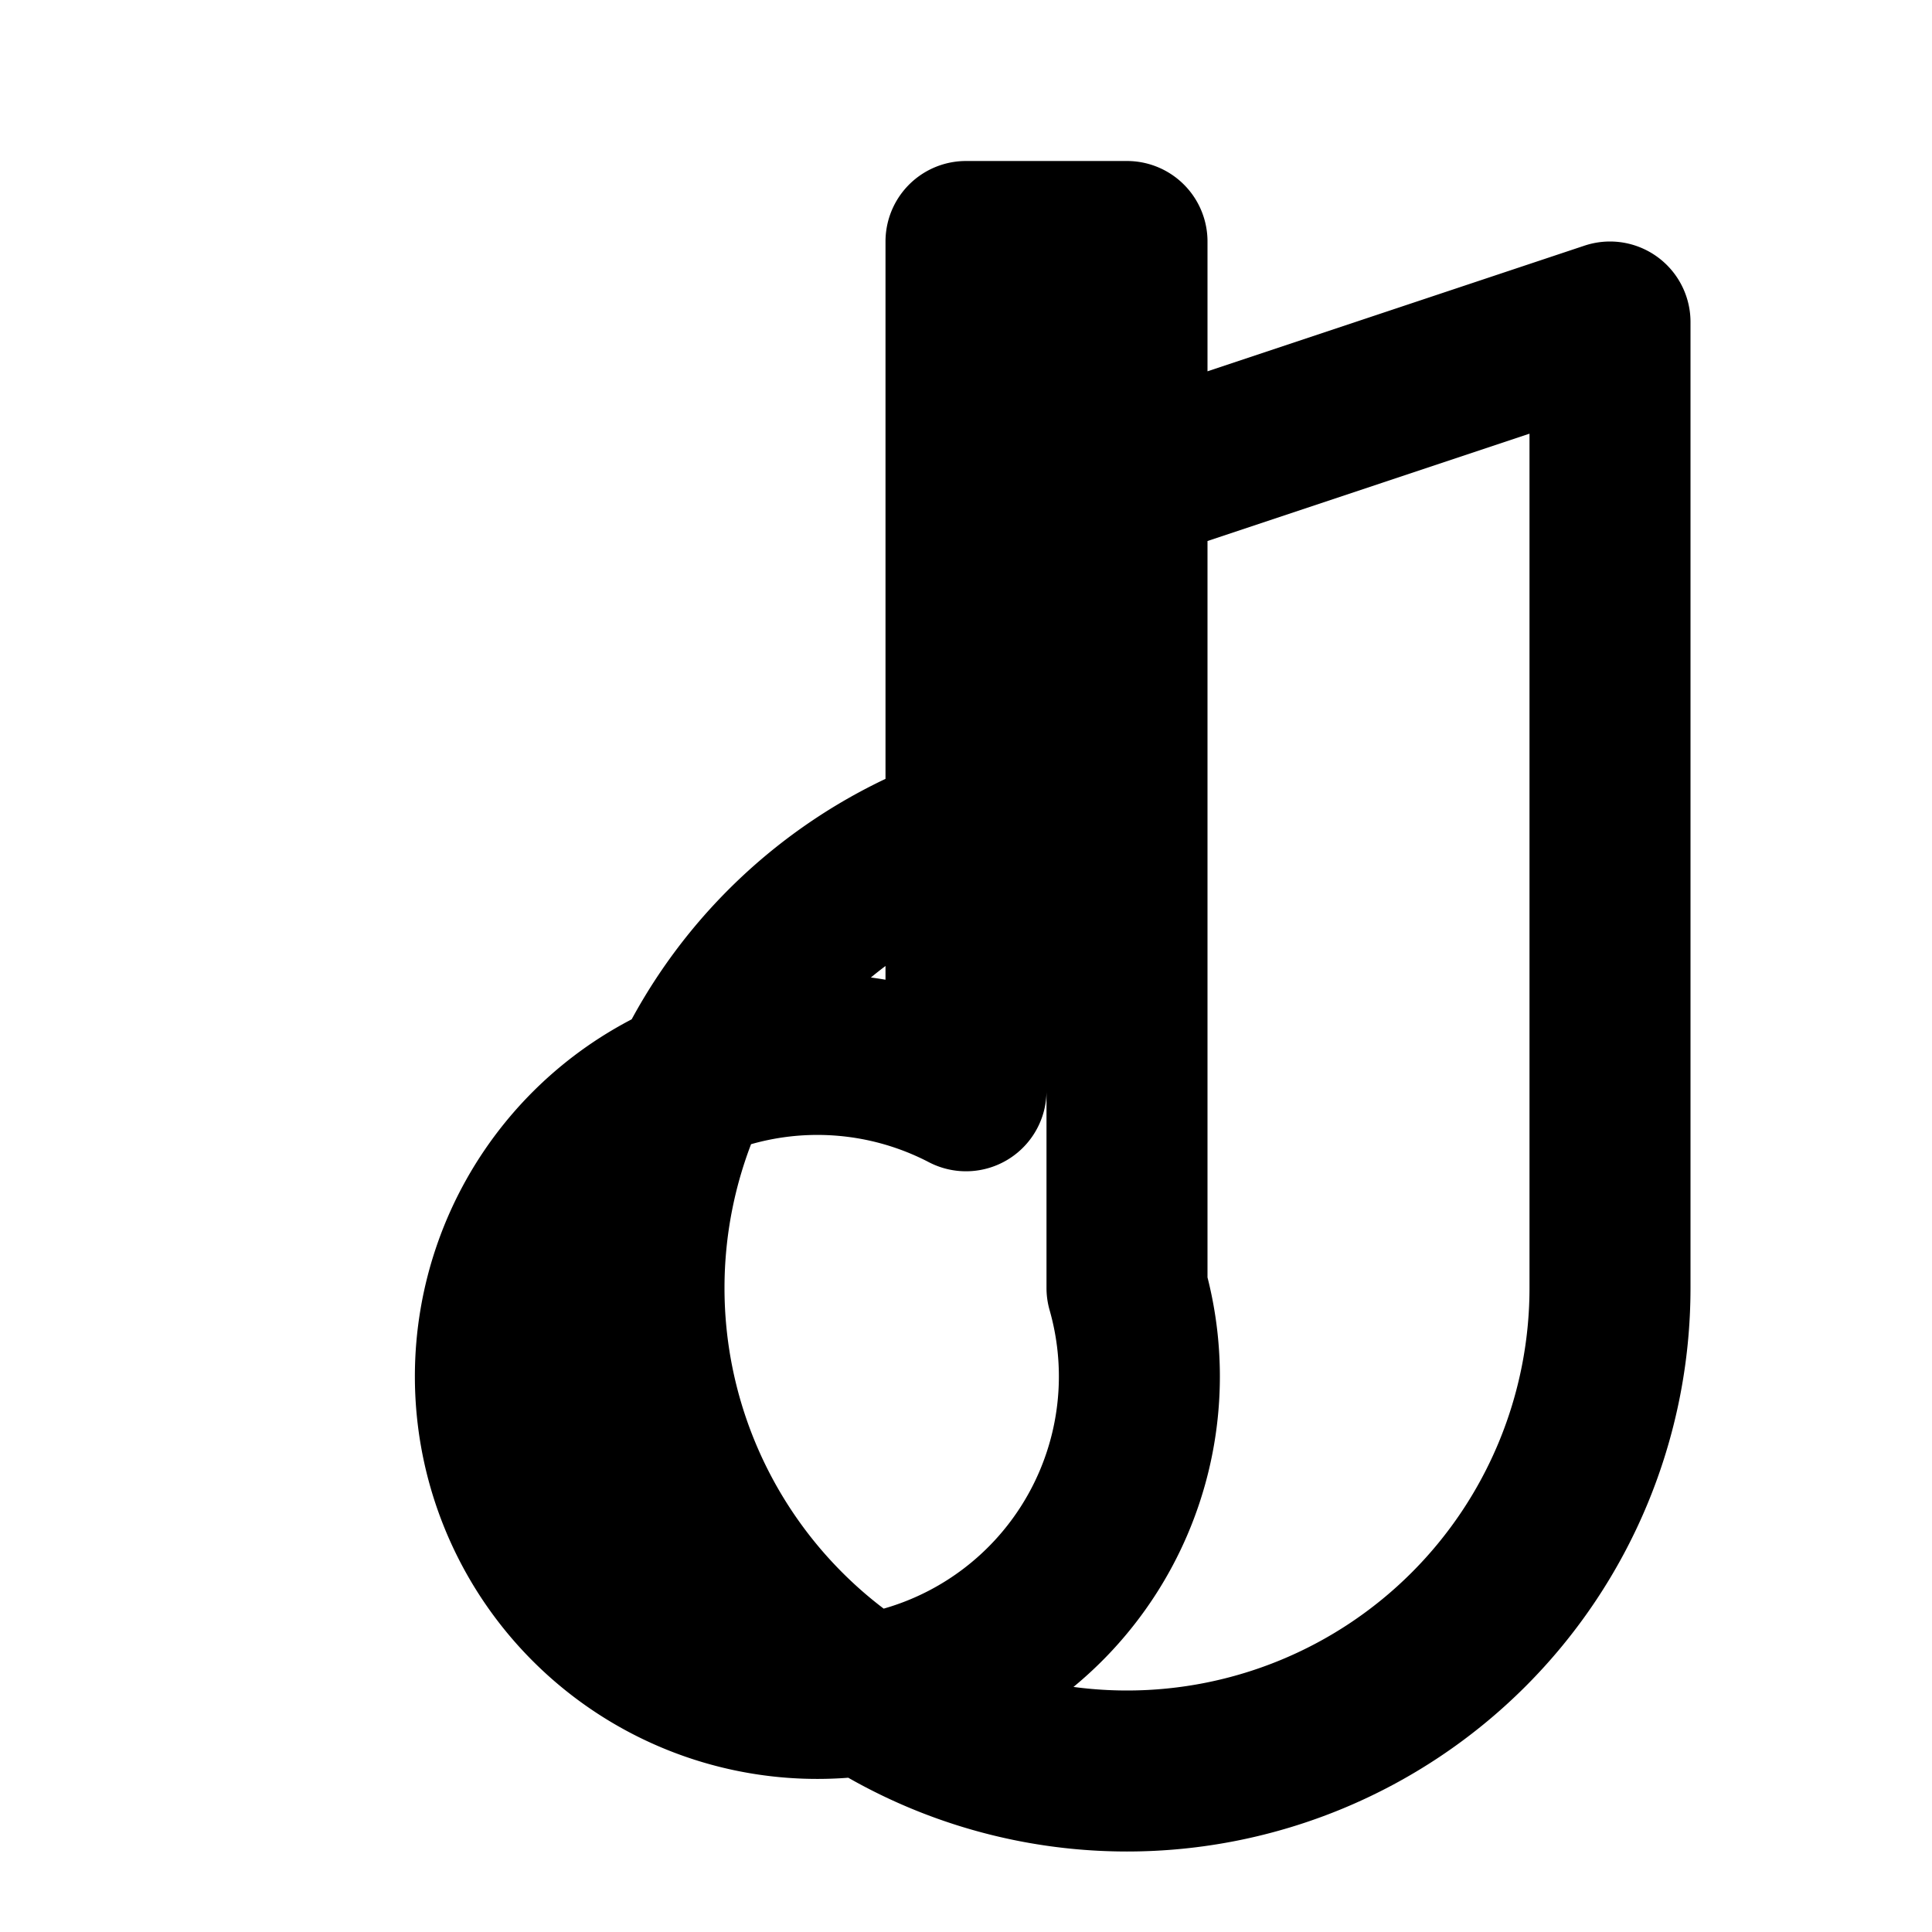 <svg xmlns="http://www.w3.org/2000/svg" viewBox="0 0 24 24" fill="none" stroke="currentColor" stroke-width="2" stroke-linecap="round" stroke-linejoin="round" width="24" height="24">
  <path d="M12 3v10.55A4 4 0 1 0 14 16V6l6-2v12a6 6 0 1 1-6-6V3z"></path>
</svg>